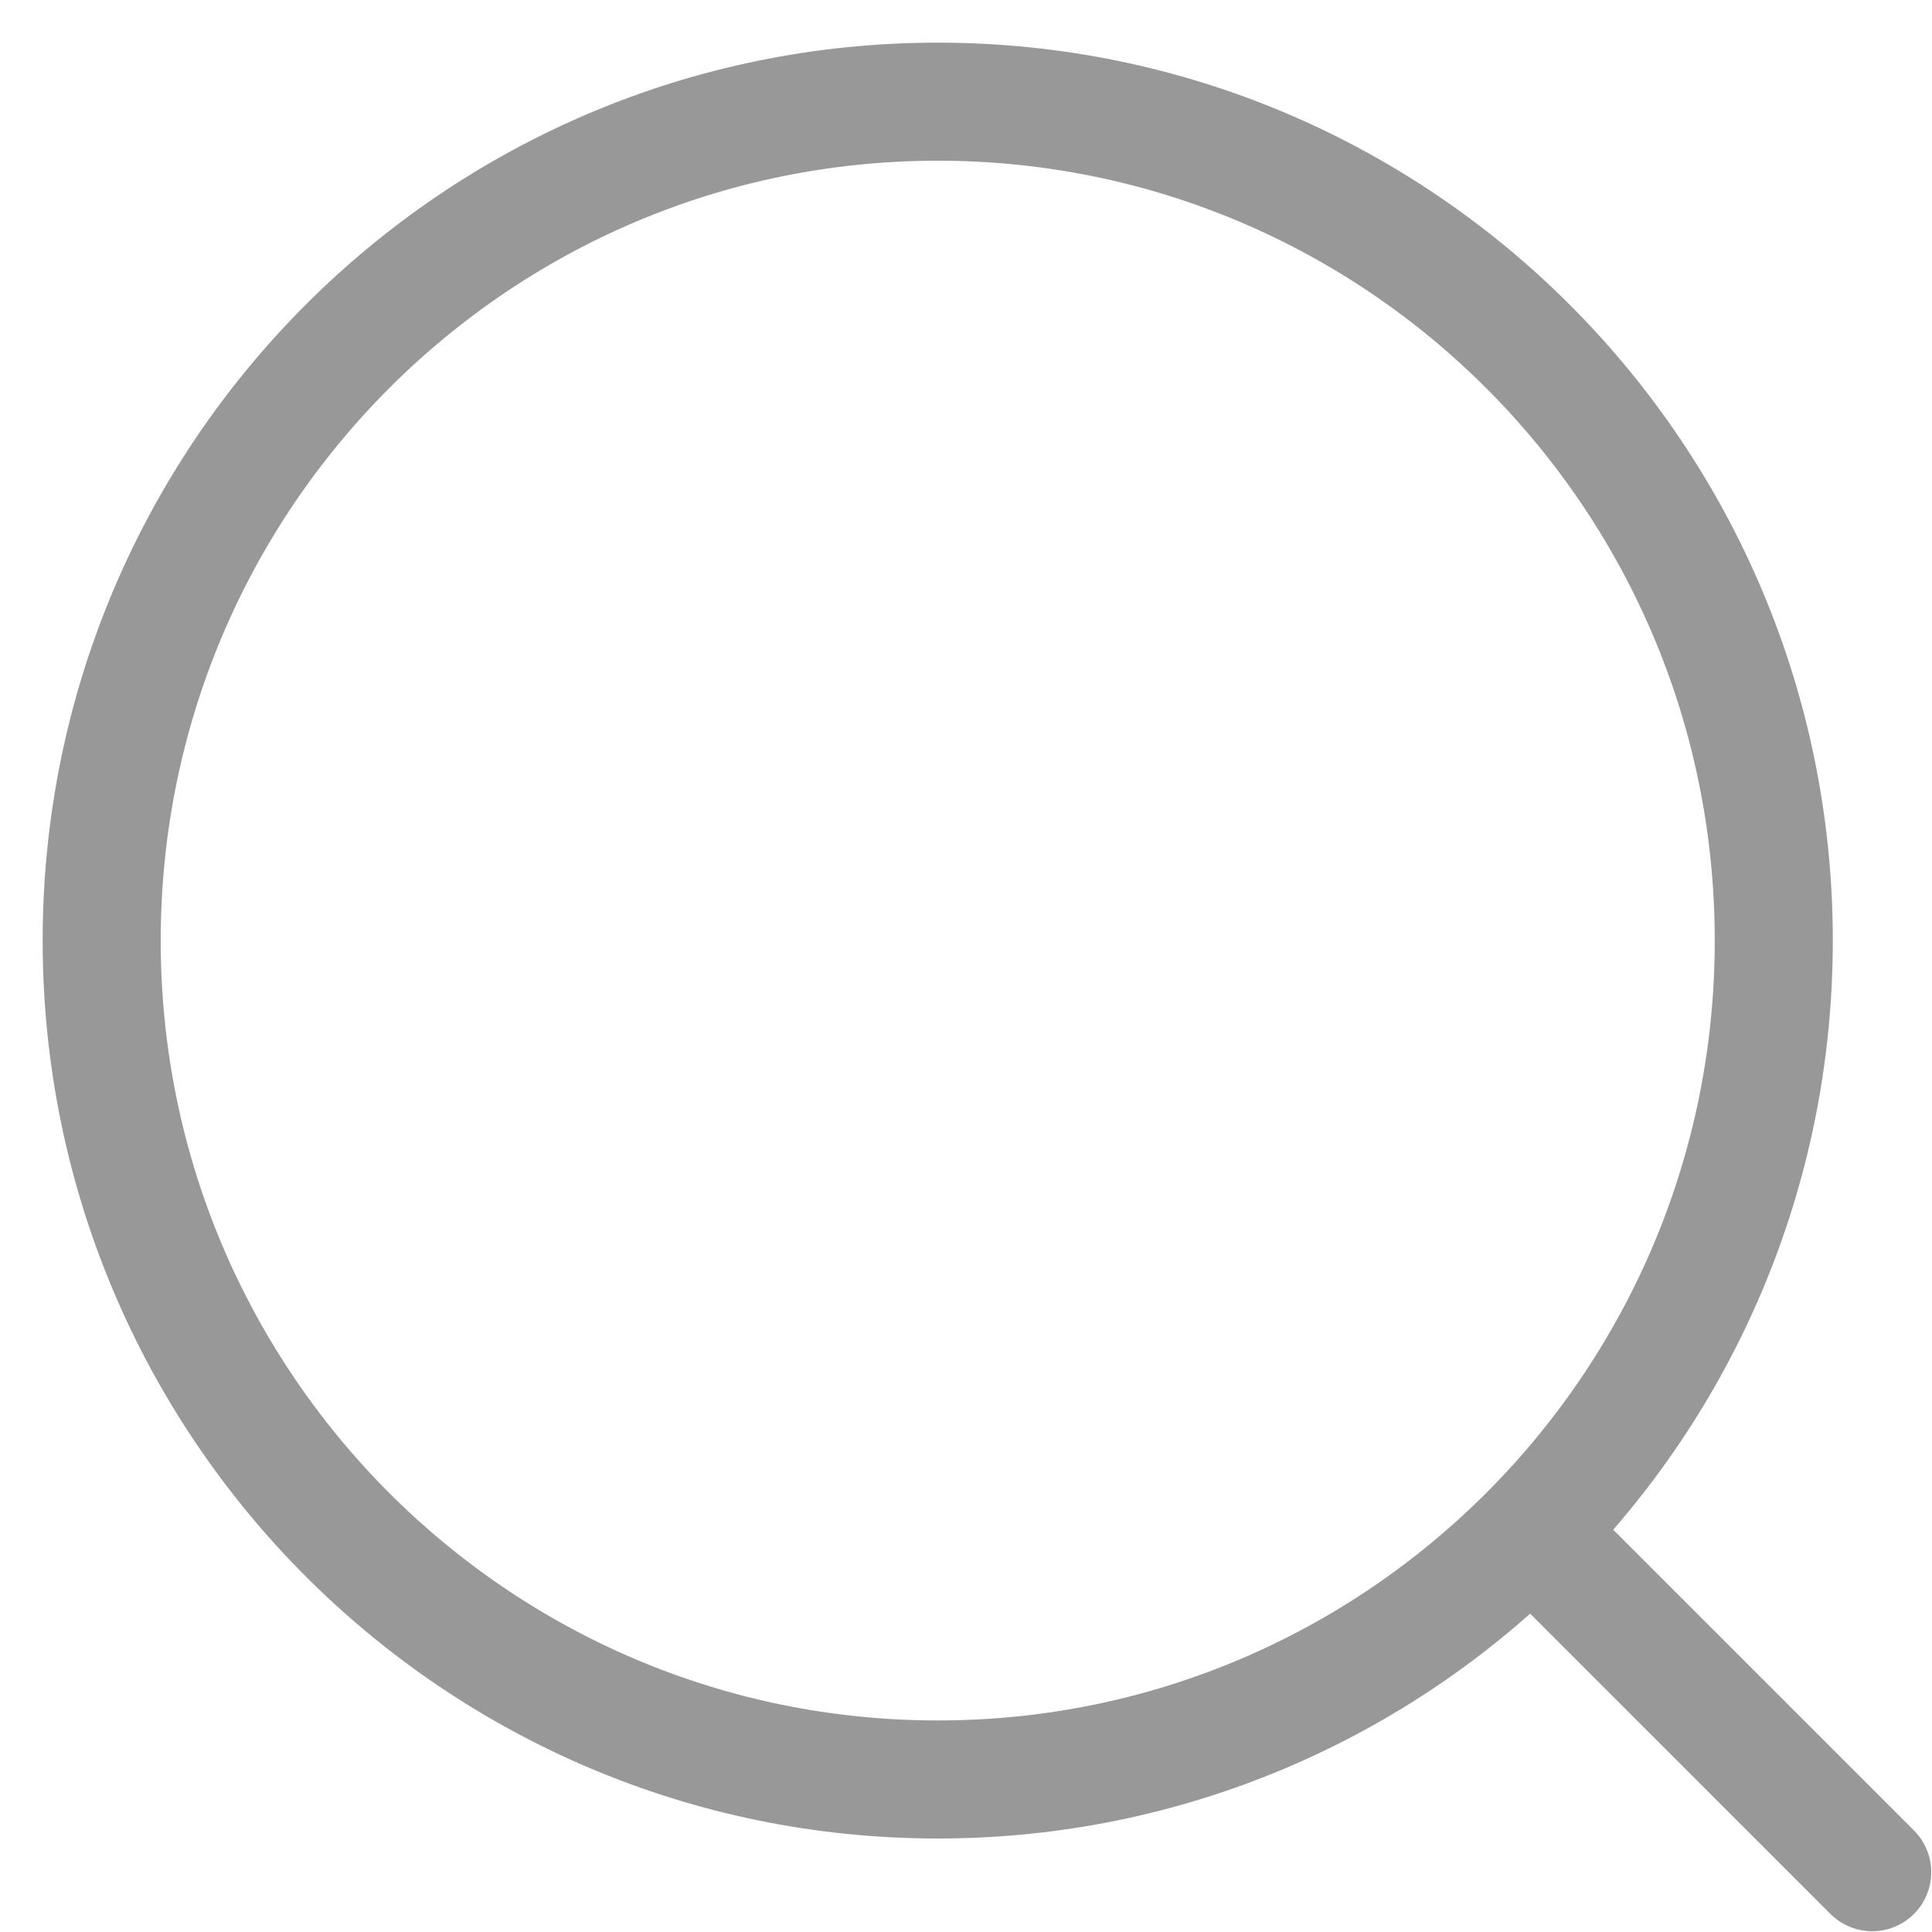 <svg width="19" height="19" viewBox="0 0 19 19" fill="none" xmlns="http://www.w3.org/2000/svg">
<path d="M15.06 15.06L18.412 18.412M17.444 9.25C17.444 13.806 13.763 17.5 9.223 17.5C4.681 17.5 1 13.806 1 9.251C1 4.692 4.681 1 9.222 1C13.763 1 17.444 4.693 17.444 9.25Z" stroke="#323232" stroke-opacity="0.5" stroke-width="1.161" stroke-linecap="round" stroke-linejoin="round"/>
</svg>
